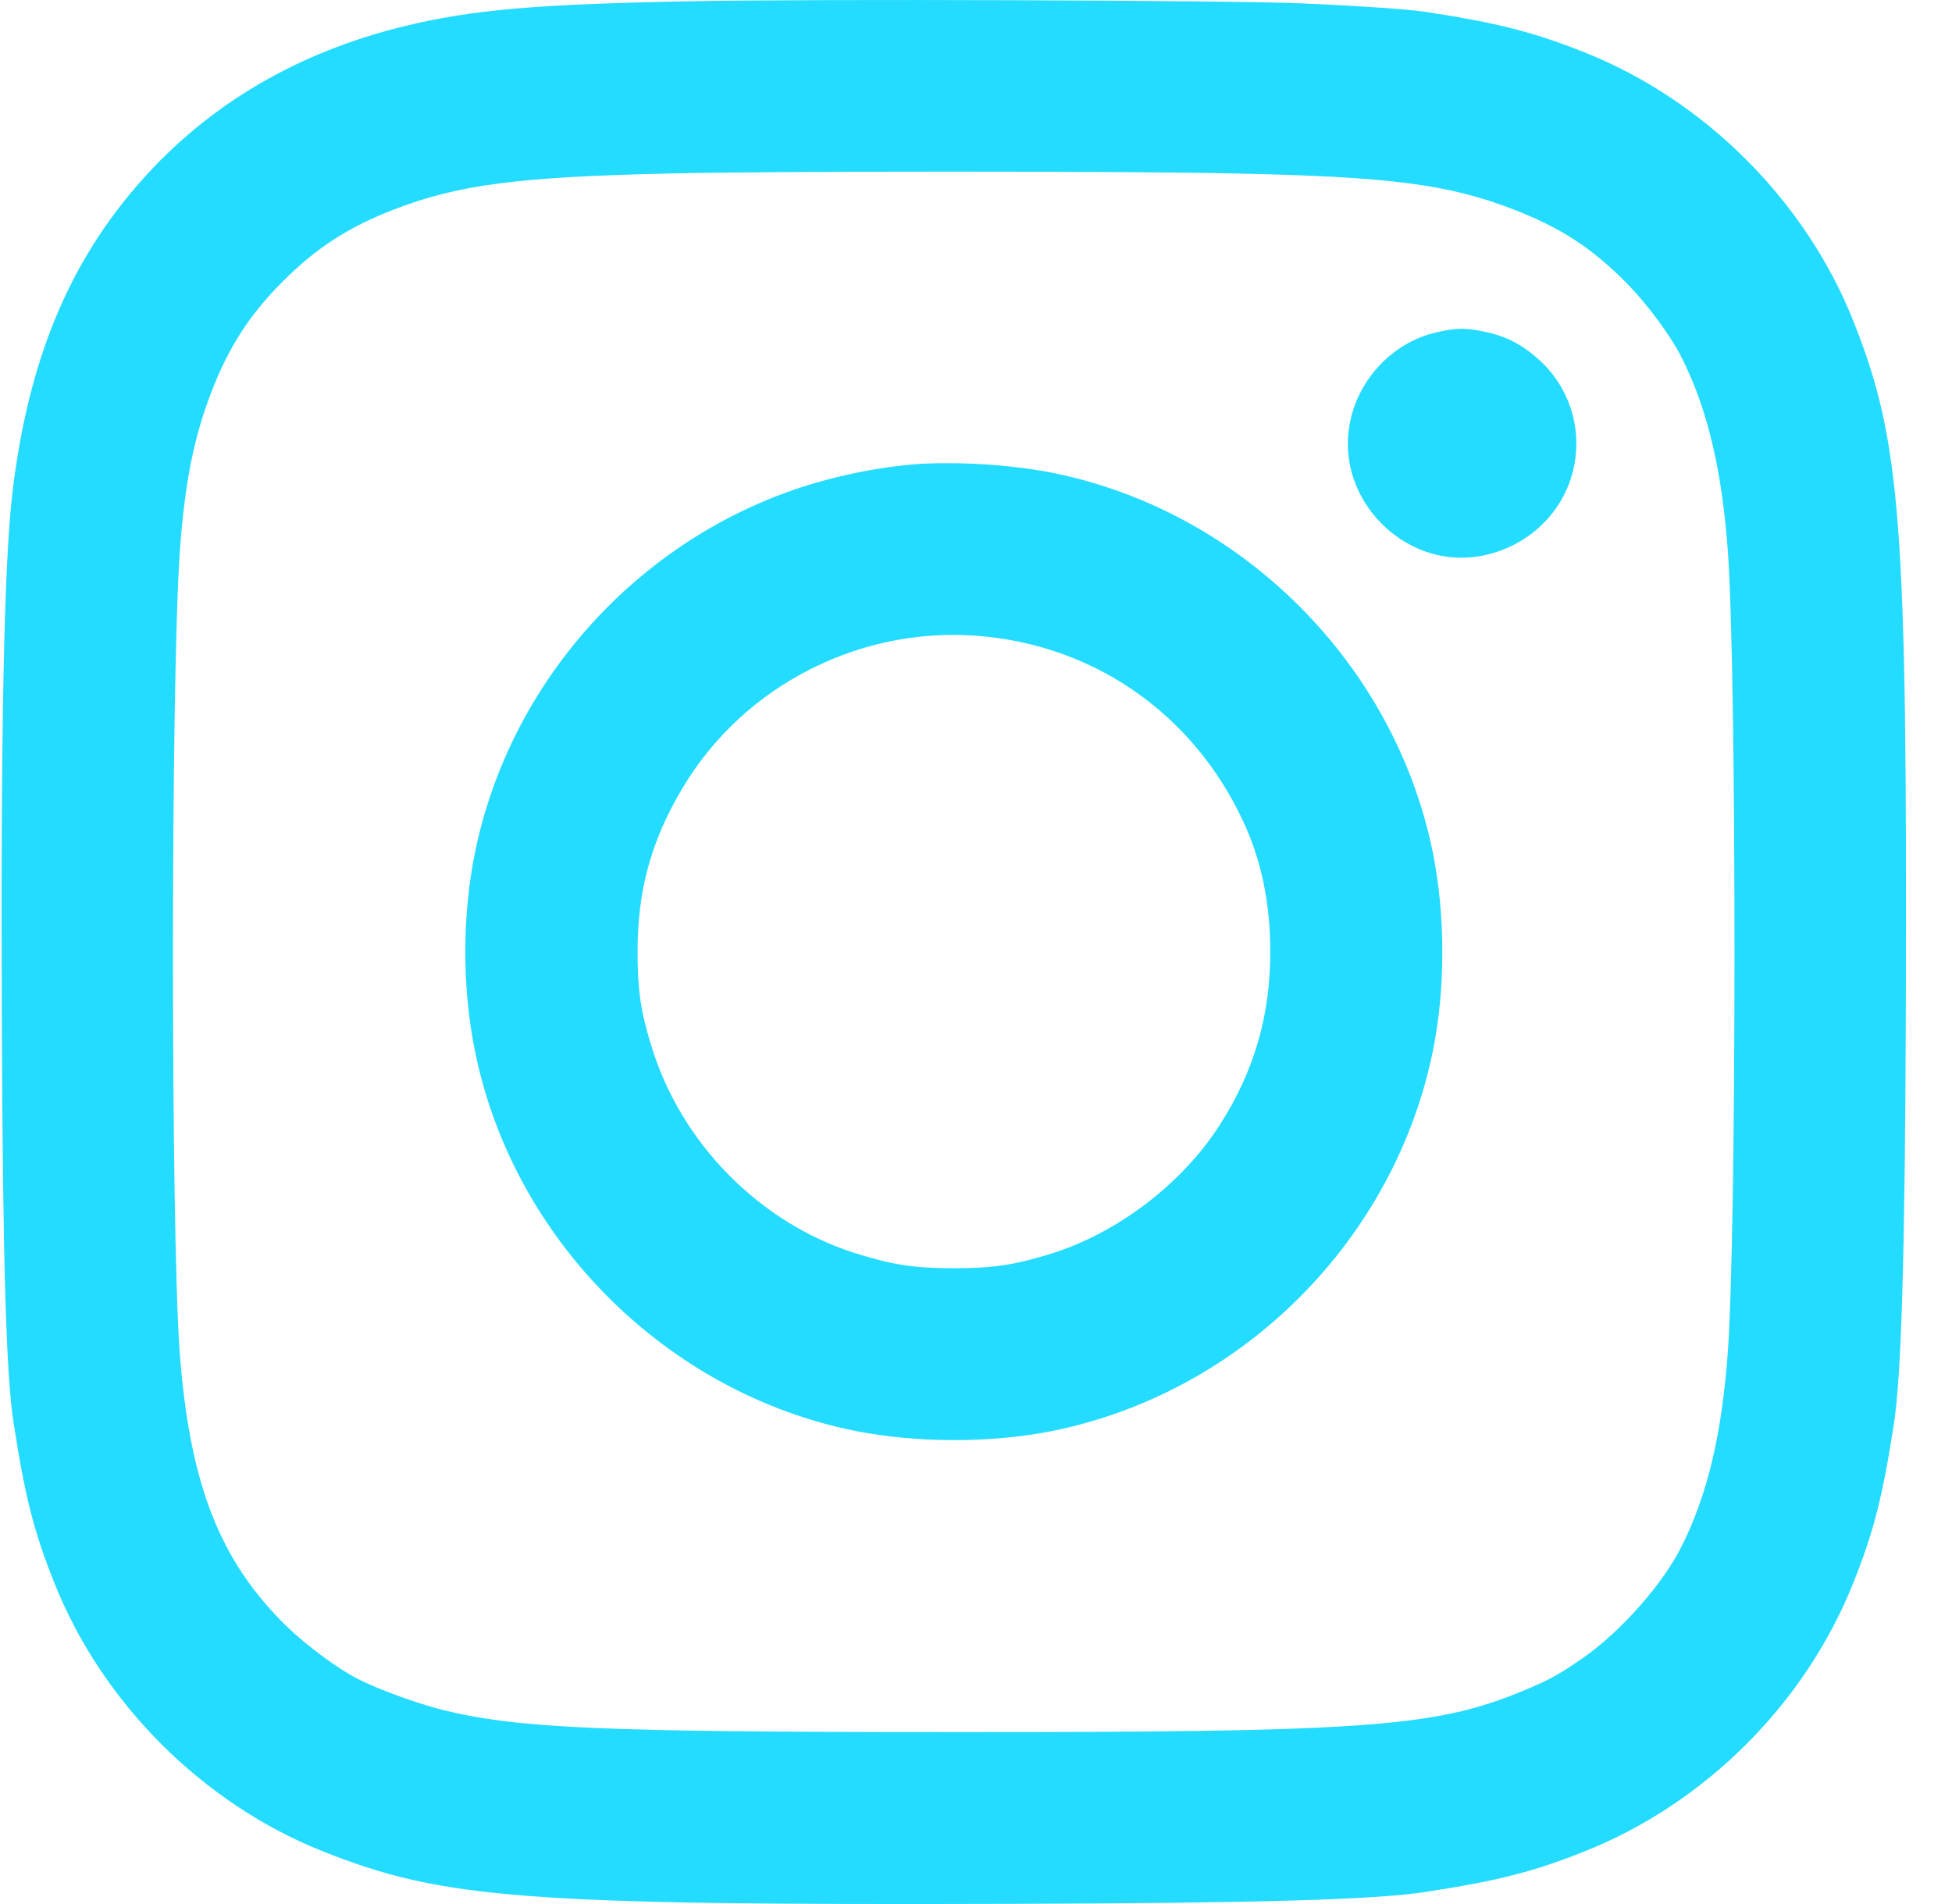 <svg width="41" height="40" viewBox="0 0 41 40" fill="#24DCFF" xmlns="http://www.w3.org/2000/svg">
<g id="Iconos">
<path id="Vector" d="M14.531 0.026C11.254 0.087 9.919 0.204 8.492 0.55C6.255 1.096 4.385 2.191 2.959 3.807C1.455 5.504 0.604 7.548 0.268 10.29C0.085 11.768 0.013 15.304 0.039 21.552C0.059 26.501 0.13 28.922 0.288 29.91C0.528 31.455 0.711 32.173 1.139 33.248C2.143 35.776 4.258 37.891 6.785 38.895C9.308 39.899 11.03 40.027 21.283 39.996C26.45 39.981 28.89 39.909 29.945 39.746C31.444 39.517 32.208 39.323 33.268 38.9C35.816 37.891 37.92 35.786 38.929 33.248C39.357 32.173 39.541 31.455 39.78 29.91C39.938 28.891 40.014 26.317 40.03 21.221C40.06 11.003 39.933 9.27 38.929 6.748C37.925 4.22 35.81 2.105 33.283 1.101C32.208 0.673 31.449 0.479 29.945 0.25C29.578 0.194 28.529 0.122 27.346 0.071C25.808 0.005 17.119 -0.025 14.531 0.026ZM25.92 3.644C29.196 3.71 30.44 3.873 31.81 4.408C32.794 4.791 33.451 5.219 34.19 5.973C34.598 6.391 35.087 7.048 35.311 7.492C35.861 8.572 36.167 9.856 36.295 11.615C36.478 14.27 36.478 25.879 36.289 28.438C36.162 30.155 35.856 31.429 35.311 32.504C34.909 33.305 34.002 34.319 33.207 34.859C32.666 35.231 32.488 35.318 31.826 35.588C30.063 36.286 28.498 36.393 20.034 36.388C12.605 36.388 10.872 36.311 9.282 35.919C8.763 35.786 7.957 35.496 7.529 35.277C7.086 35.053 6.429 34.563 6.011 34.156C4.604 32.775 3.983 31.164 3.774 28.407C3.585 25.818 3.585 14.255 3.779 11.564C3.881 10.137 4.074 9.179 4.446 8.22C4.813 7.272 5.252 6.6 5.945 5.907C6.638 5.214 7.31 4.775 8.258 4.408C9.619 3.878 10.877 3.715 14.098 3.644C16.253 3.593 23.668 3.593 25.92 3.644Z" fill="#24DCFF"/>
<path id="Vector_2" d="M30.193 6.977C29.251 7.181 28.491 7.991 28.339 8.964C28.089 10.514 29.495 11.93 31.039 11.691C31.977 11.543 32.741 10.891 33.006 10.014C33.271 9.138 33.017 8.2 32.354 7.583C31.987 7.247 31.651 7.068 31.197 6.972C30.79 6.885 30.601 6.885 30.193 6.977Z" fill="#24DCFF"/>
<path id="Vector_3" d="M19.45 9.739C18.772 9.769 17.911 9.917 17.157 10.136C13.529 11.186 10.716 14.239 9.972 17.933C9.707 19.248 9.707 20.736 9.972 22.061C10.767 26.042 13.998 29.268 17.972 30.063C19.267 30.318 20.826 30.318 22.1 30.063C26.09 29.258 29.295 26.052 30.1 22.061C30.36 20.772 30.36 19.238 30.1 17.933C29.305 13.953 26.08 10.727 22.1 9.932C21.3 9.774 20.306 9.703 19.45 9.739ZM20.739 13.377C23.104 13.632 25.091 15.064 26.11 17.251C26.492 18.066 26.681 18.968 26.681 19.997C26.681 21.348 26.339 22.51 25.621 23.631C24.836 24.859 23.486 25.894 22.095 26.332C21.325 26.572 20.877 26.643 20.036 26.643C19.195 26.643 18.747 26.572 17.977 26.332C15.954 25.695 14.298 24.013 13.677 21.96C13.452 21.231 13.391 20.782 13.391 19.972C13.396 18.703 13.671 17.684 14.314 16.593C15.613 14.371 18.166 13.092 20.739 13.377Z" fill="#24DCFF"/>
</g>
</svg>
